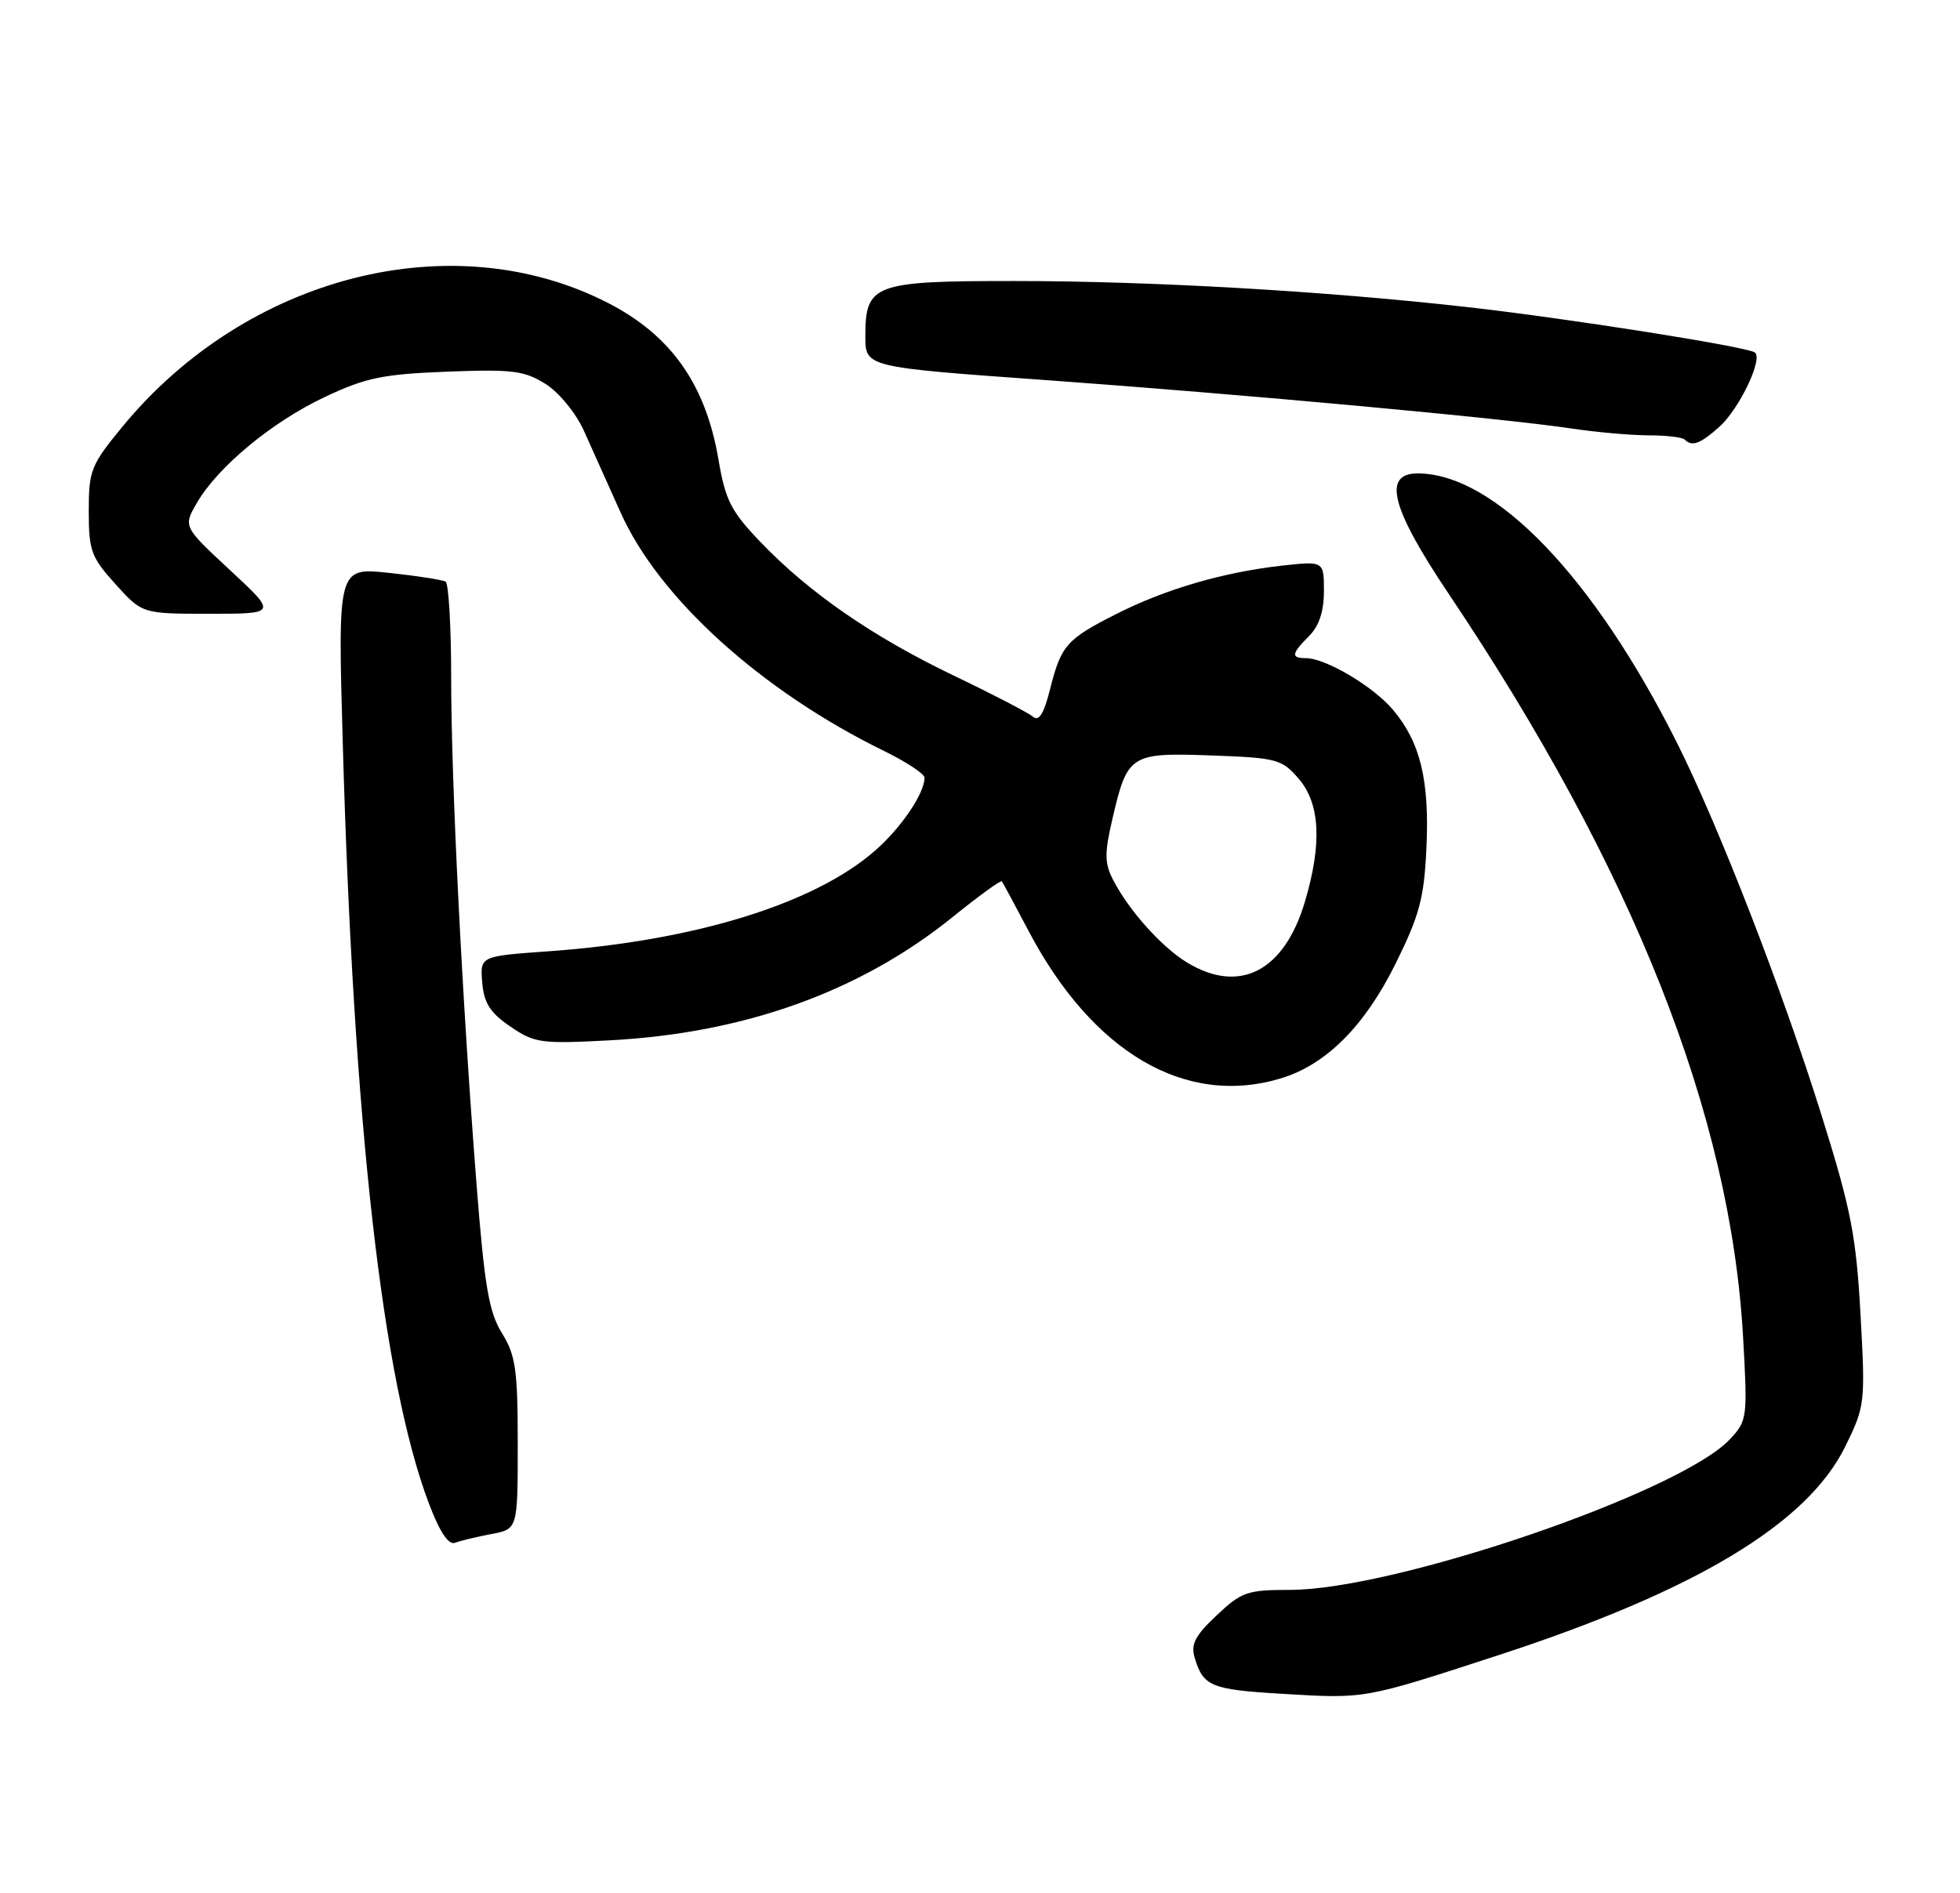 <?xml version="1.0" encoding="UTF-8" standalone="no"?>
<!DOCTYPE svg PUBLIC "-//W3C//DTD SVG 1.1//EN" "http://www.w3.org/Graphics/SVG/1.1/DTD/svg11.dtd" >
<svg xmlns="http://www.w3.org/2000/svg" xmlns:xlink="http://www.w3.org/1999/xlink" version="1.1" viewBox="0 0 265 256">
 <g >
 <path fill="currentColor"
d=" M 202.50 223.86 C 229.26 215.14 244.39 206.04 249.50 195.58 C 252.16 190.16 252.21 189.74 251.55 177.76 C 250.96 167.13 250.27 163.57 246.34 151.00 C 241.05 134.05 232.44 111.85 226.76 100.50 C 215.51 78.04 202.13 64.10 191.75 64.02 C 186.87 63.98 188.04 68.64 195.86 80.29 C 220.81 117.48 233.97 150.69 235.67 180.77 C 236.29 191.72 236.24 192.12 233.90 194.62 C 227.23 201.78 188.63 215.00 174.40 215.00 C 168.64 215.00 167.85 215.27 164.49 218.45 C 161.58 221.19 160.97 222.36 161.53 224.20 C 162.69 228.05 163.75 228.48 173.30 229.05 C 184.69 229.73 184.27 229.80 202.50 223.86 Z  M 66.43 207.45 C 70.00 206.78 70.00 206.78 70.00 195.26 C 70.00 185.24 69.72 183.28 67.87 180.29 C 66.10 177.43 65.51 173.96 64.43 160.17 C 62.48 135.19 61.00 105.73 61.00 91.64 C 61.00 84.76 60.66 78.91 60.25 78.66 C 59.84 78.41 56.39 77.87 52.59 77.47 C 45.67 76.73 45.67 76.73 46.34 100.38 C 47.80 152.15 51.71 186.73 57.99 203.32 C 59.47 207.21 60.64 208.97 61.53 208.63 C 62.26 208.35 64.46 207.82 66.43 207.45 Z  M 173.14 145.84 C 179.28 144.00 184.52 138.76 188.72 130.25 C 191.94 123.74 192.55 121.42 192.86 114.65 C 193.28 105.51 192.04 100.39 188.35 96.00 C 185.66 92.81 179.24 89.00 176.54 89.00 C 174.51 89.00 174.60 88.40 177.00 86.00 C 178.35 84.65 179.00 82.67 179.00 79.93 C 179.00 75.86 179.00 75.86 173.25 76.50 C 165.35 77.40 157.65 79.64 150.99 83.00 C 144.19 86.44 143.47 87.25 141.97 93.21 C 141.13 96.55 140.47 97.61 139.65 96.91 C 139.02 96.38 134.23 93.89 129.01 91.39 C 118.00 86.11 109.42 80.18 102.86 73.34 C 98.83 69.14 98.08 67.67 97.14 62.14 C 95.42 52.02 90.76 45.38 82.29 41.01 C 61.27 30.17 33.40 37.24 16.56 57.69 C 12.29 62.88 12.00 63.61 12.00 69.11 C 12.00 74.47 12.32 75.35 15.62 79.00 C 19.23 83.00 19.23 83.00 28.35 83.00 C 37.46 83.00 37.46 83.00 31.11 77.11 C 24.76 71.21 24.76 71.21 26.63 67.99 C 29.47 63.11 36.77 57.06 43.91 53.69 C 49.43 51.08 51.74 50.60 60.41 50.26 C 69.28 49.92 70.89 50.12 73.76 51.92 C 75.59 53.08 77.86 55.85 78.94 58.24 C 80.00 60.58 82.23 65.57 83.91 69.31 C 89.08 80.89 102.97 93.46 119.56 101.57 C 122.55 103.04 125.00 104.65 125.00 105.17 C 125.00 107.28 121.87 111.91 118.35 115.00 C 110.13 122.22 93.92 127.23 74.20 128.64 C 64.90 129.30 64.90 129.30 65.20 132.87 C 65.43 135.65 66.27 136.96 69.00 138.82 C 72.27 141.06 73.14 141.18 82.50 140.68 C 100.72 139.71 116.36 134.07 128.84 123.98 C 132.33 121.16 135.30 119.00 135.45 119.18 C 135.59 119.36 137.21 122.36 139.05 125.86 C 147.73 142.35 160.27 149.70 173.14 145.84 Z  M 232.43 57.75 C 235.16 55.33 238.46 48.40 237.24 47.65 C 235.93 46.84 211.90 43.05 198.50 41.54 C 179.23 39.36 155.64 38.00 137.10 38.00 C 118.10 38.00 117.00 38.41 117.00 45.48 C 117.00 49.65 117.00 49.65 141.25 51.39 C 168.31 53.34 203.35 56.57 212.50 57.95 C 215.80 58.45 220.46 58.86 222.86 58.87 C 225.25 58.87 227.46 59.13 227.77 59.44 C 228.77 60.43 229.84 60.05 232.43 57.75 Z  M 160.46 130.14 C 157.04 128.05 152.64 123.13 150.52 119.03 C 149.33 116.74 149.31 115.43 150.42 110.67 C 152.43 102.02 152.83 101.76 163.78 102.16 C 172.64 102.48 173.31 102.66 175.59 105.31 C 178.49 108.68 178.76 114.08 176.43 121.94 C 173.62 131.38 167.58 134.48 160.46 130.14 Z "/>
</g>
</svg>